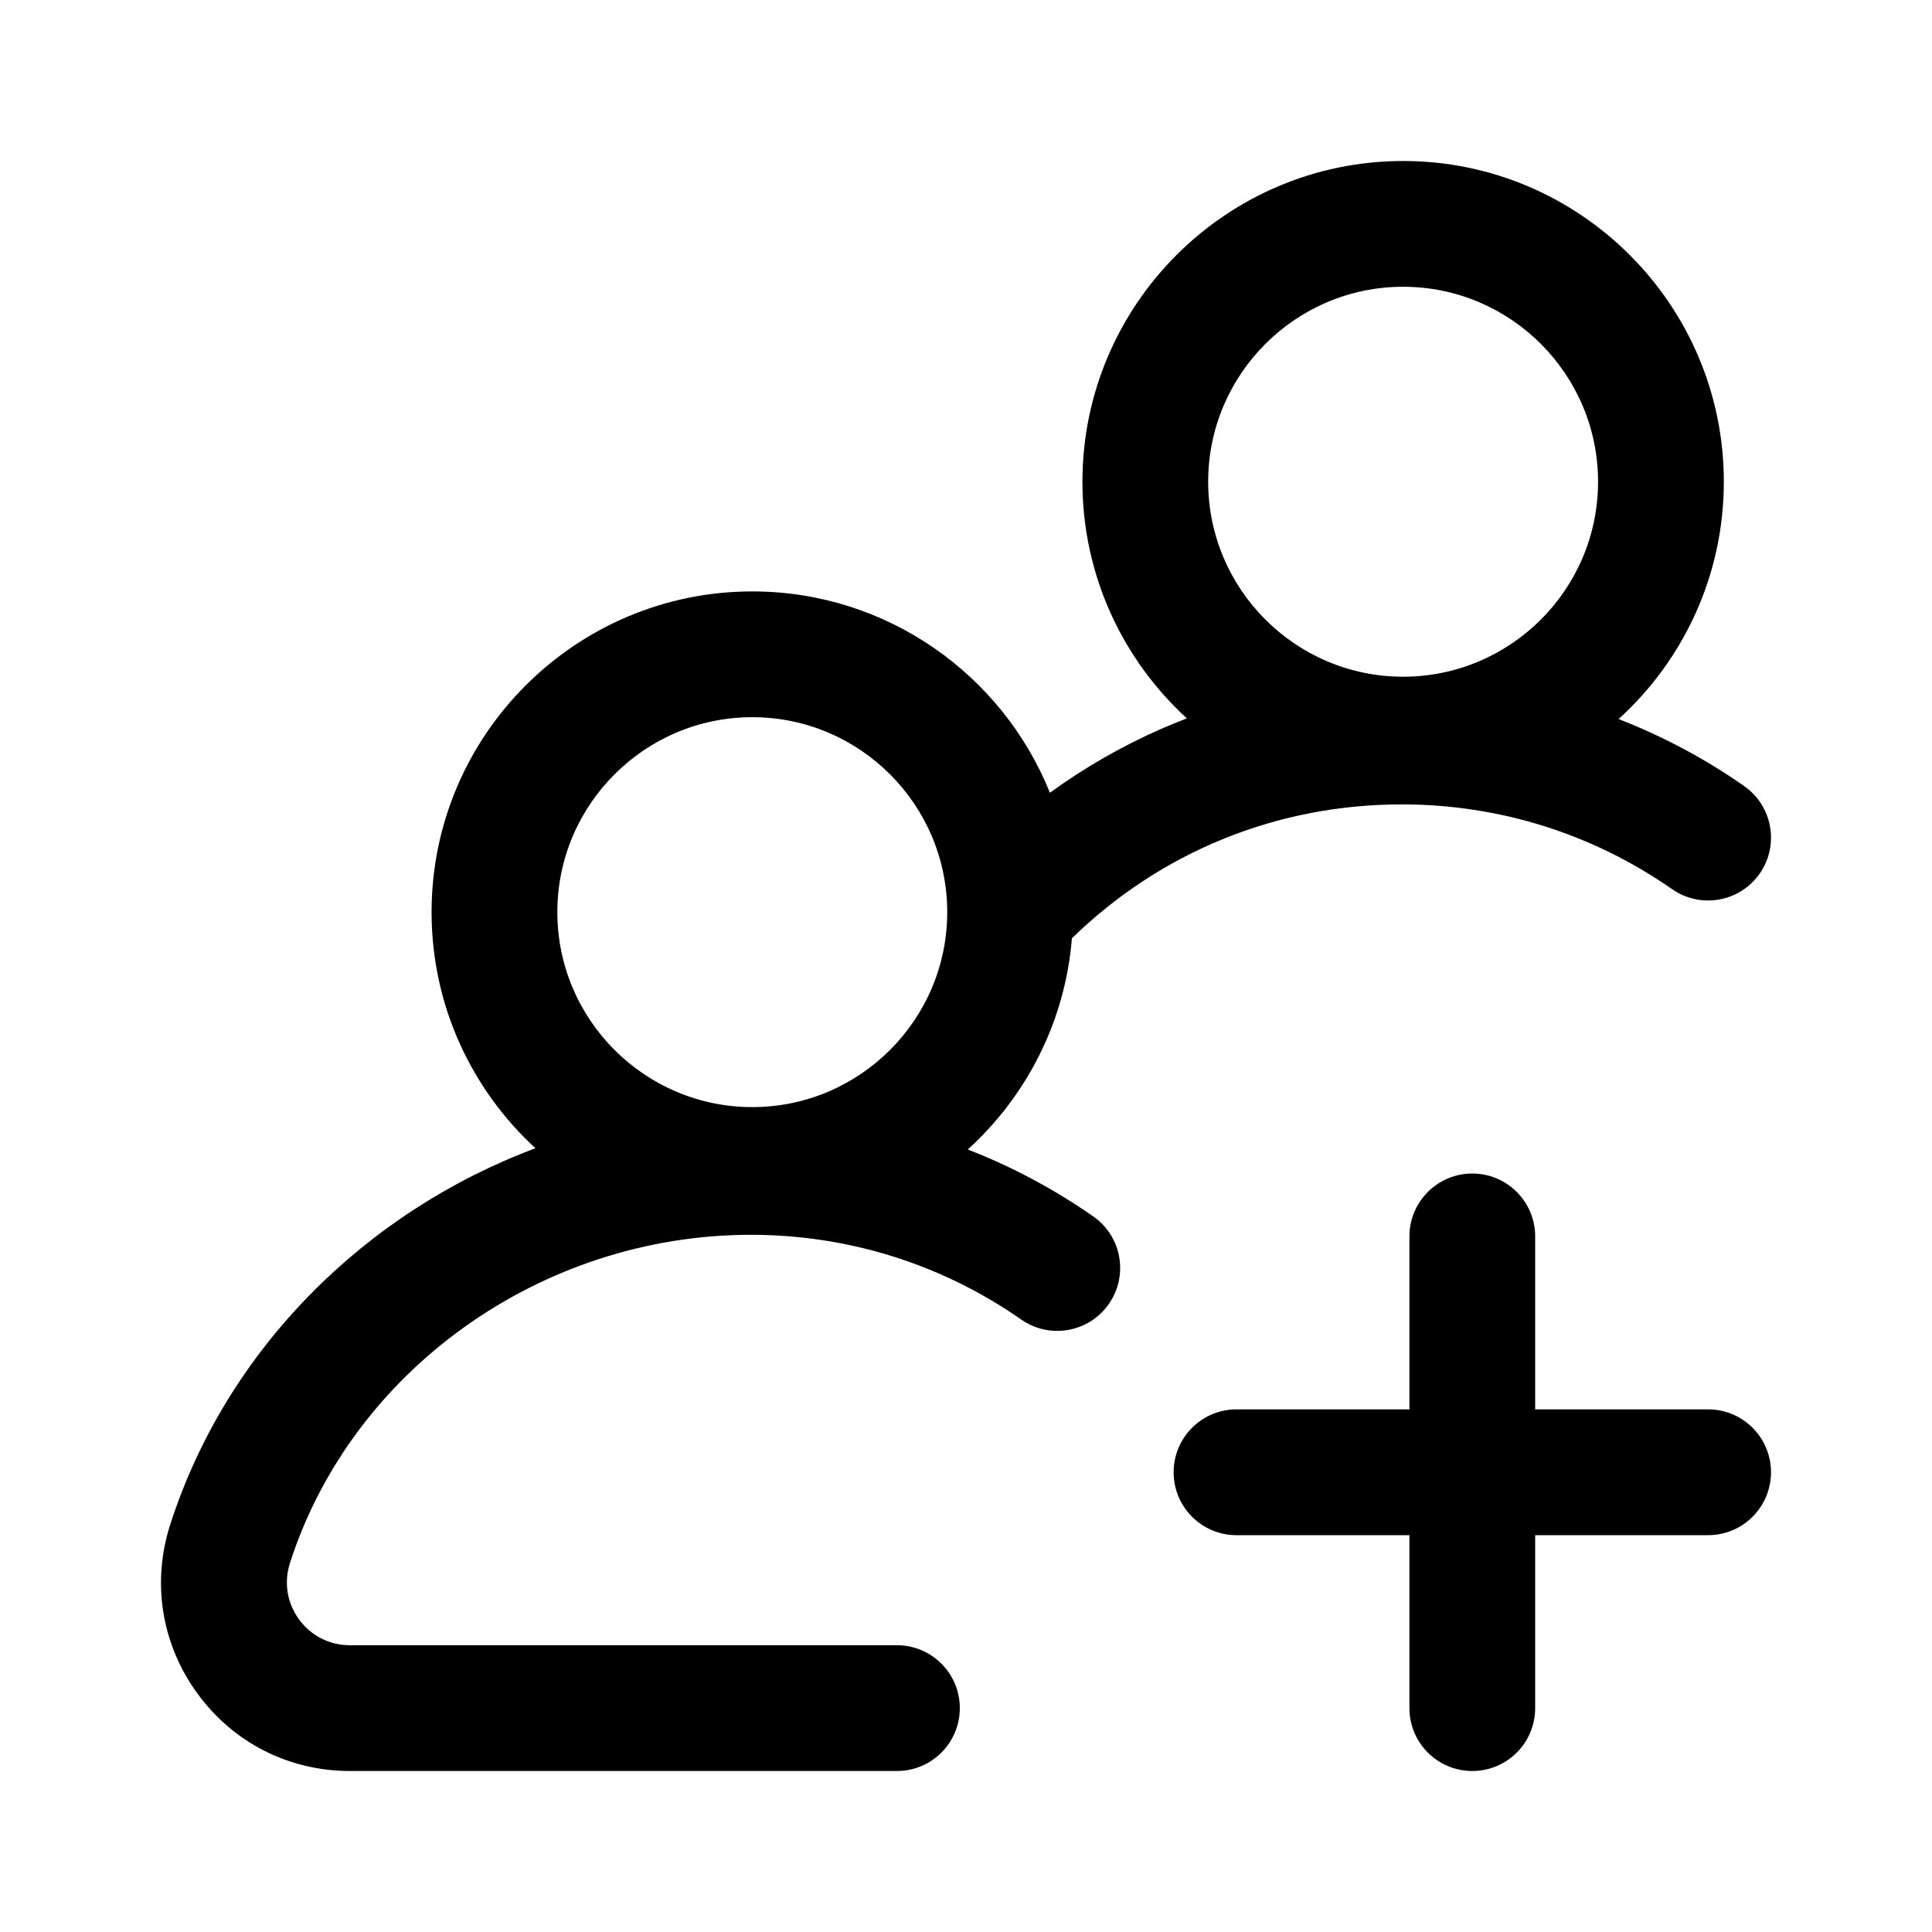 <svg width="24" height="24" viewBox="0 0 60 60" fill="currentColor" xmlns="http://www.w3.org/2000/svg">
<path d="M33.952 37.777C32.729 36.924 31.422 36.229 30.056 35.698C31.874 34.046 33.08 31.731 33.289 29.14C36.046 26.453 39.659 24.981 43.533 24.981C46.556 24.981 49.46 25.892 51.929 27.614C52.815 28.231 54.031 28.015 54.649 27.13C55.266 26.245 55.049 25.027 54.164 24.41C52.942 23.557 51.635 22.863 50.268 22.331C52.274 20.508 53.535 17.879 53.535 14.961C53.535 9.468 49.067 5 43.575 5C38.084 5 33.616 9.468 33.616 14.961C33.616 17.867 34.867 20.486 36.859 22.309C36.586 22.414 36.315 22.525 36.046 22.643C34.824 23.181 33.675 23.843 32.606 24.619C31.133 20.958 27.545 18.367 23.363 18.367C17.872 18.367 13.403 22.835 13.403 28.327C13.403 31.225 14.647 33.838 16.629 35.659C11.331 37.644 7.036 41.908 5.287 47.345C4.707 49.148 5.014 51.06 6.13 52.592C7.245 54.122 8.971 55 10.865 55H27.855C28.933 55 29.808 54.126 29.808 53.047C29.808 51.968 28.933 51.094 27.855 51.094H10.865C10.233 51.094 9.658 50.801 9.286 50.291C8.914 49.78 8.812 49.143 9.005 48.541C10.935 42.539 16.822 38.348 23.32 38.348C26.344 38.348 29.248 39.258 31.717 40.981C32.602 41.598 33.819 41.381 34.436 40.496C35.053 39.611 34.837 38.394 33.952 37.777V37.777ZM43.575 8.906C46.914 8.906 49.629 11.622 49.629 14.961C49.629 18.299 46.914 21.016 43.575 21.016C40.237 21.016 37.521 18.299 37.521 14.961C37.521 11.622 40.237 8.906 43.575 8.906ZM23.363 22.273C26.701 22.273 29.417 24.989 29.417 28.327C29.417 31.666 26.701 34.382 23.363 34.382C20.025 34.382 17.309 31.666 17.309 28.327C17.309 24.989 20.025 22.273 23.363 22.273V22.273ZM55 45.723C55 46.801 54.126 47.676 53.047 47.676H47.676V53.047C47.676 54.126 46.802 55 45.724 55C44.645 55 43.771 54.126 43.771 53.047V47.676H38.4C37.322 47.676 36.448 46.801 36.448 45.723C36.448 44.644 37.322 43.769 38.4 43.769H43.771V38.398C43.771 37.32 44.645 36.445 45.724 36.445C46.802 36.445 47.676 37.32 47.676 38.398V43.769H53.047C54.126 43.769 55 44.644 55 45.723V45.723Z"/>
</svg>
